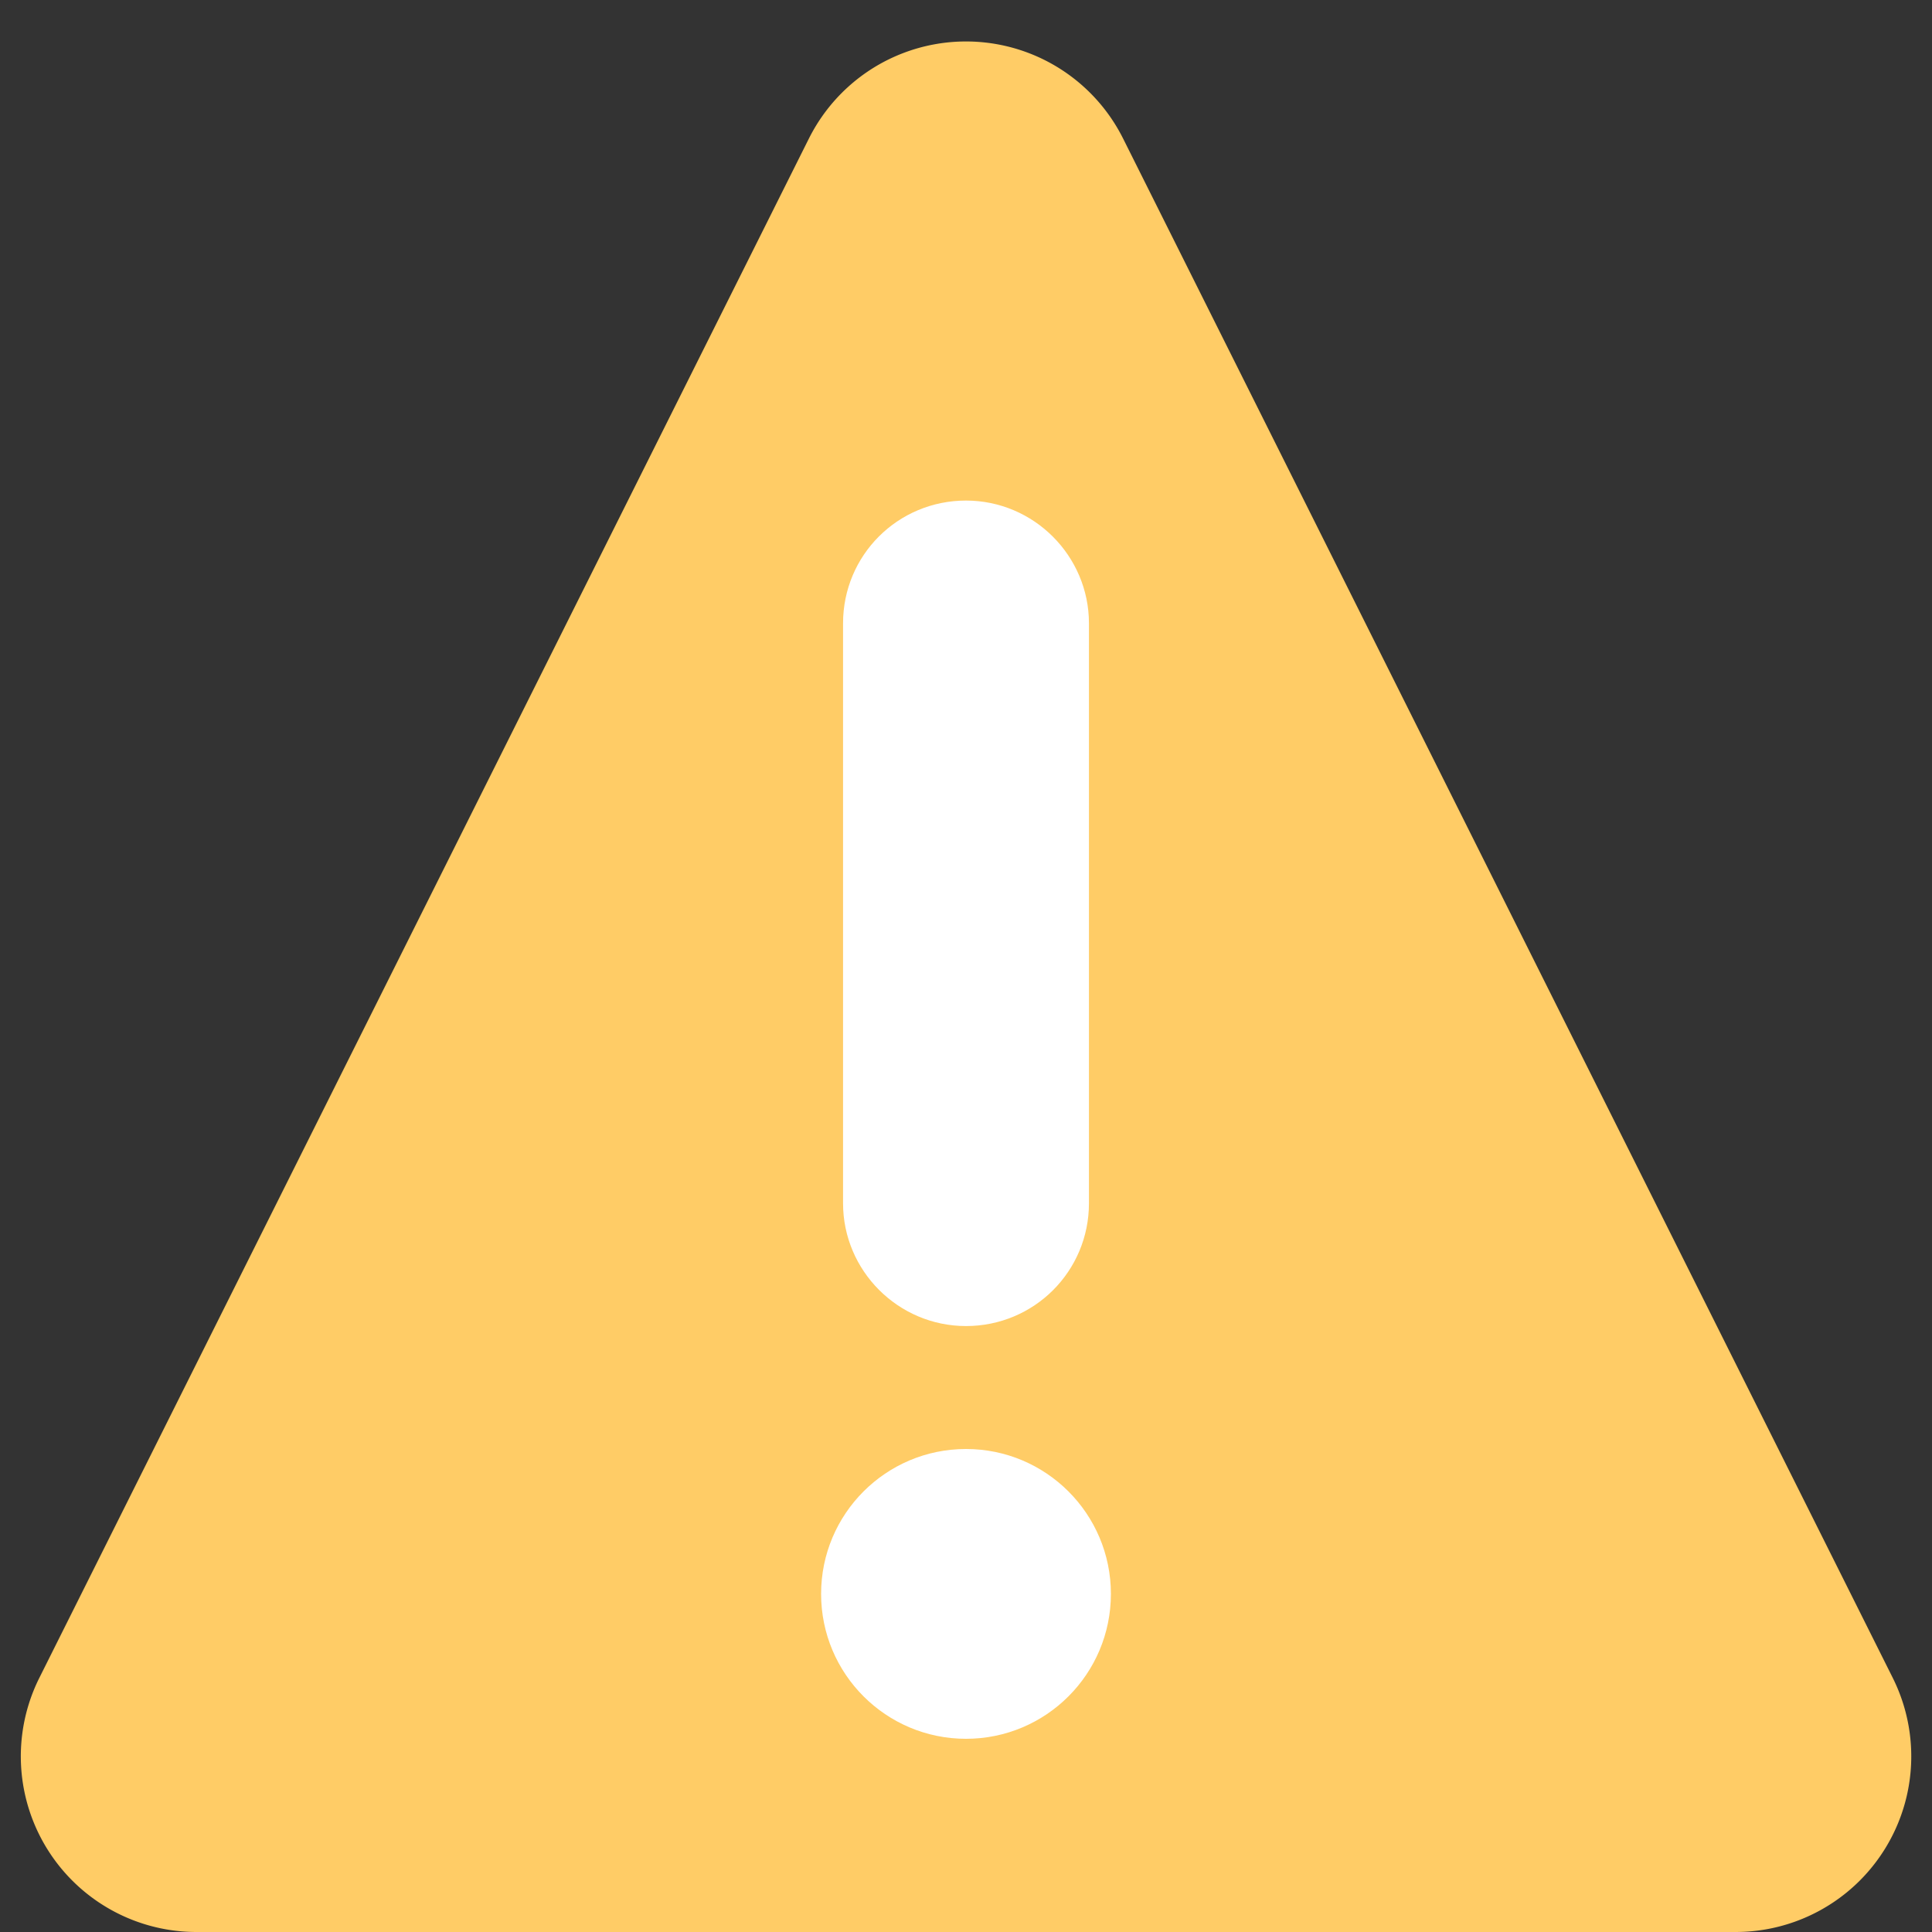 <svg width="22" height="22" xmlns="http://www.w3.org/2000/svg"><rect width="100%" height="100%" fill="#333333" stroke="none"/><g fill="none" fill-rule="evenodd"><path d="M12.789 1.578l8.764 17.528A2 2 0 0119.763 22H2.237a2 2 0 01-1.789-2.894L9.211 1.578a2 2 0 013.578 0z" fill="#FC6"/><g transform="translate(9.35 6)" fill="#FFF"><path d="M1.65 0c.608 0 1.1.498 1.1 1.097v6.606c0 .606-.488 1.097-1.1 1.097h0c-.608 0-1.1-.498-1.1-1.097V1.097C.55.49 1.038 0 1.65 0h0z" stroke="#FFF" stroke-width=".6"/><circle cx="1.65" cy="12.15" r="1.65"/></g></g></svg>
